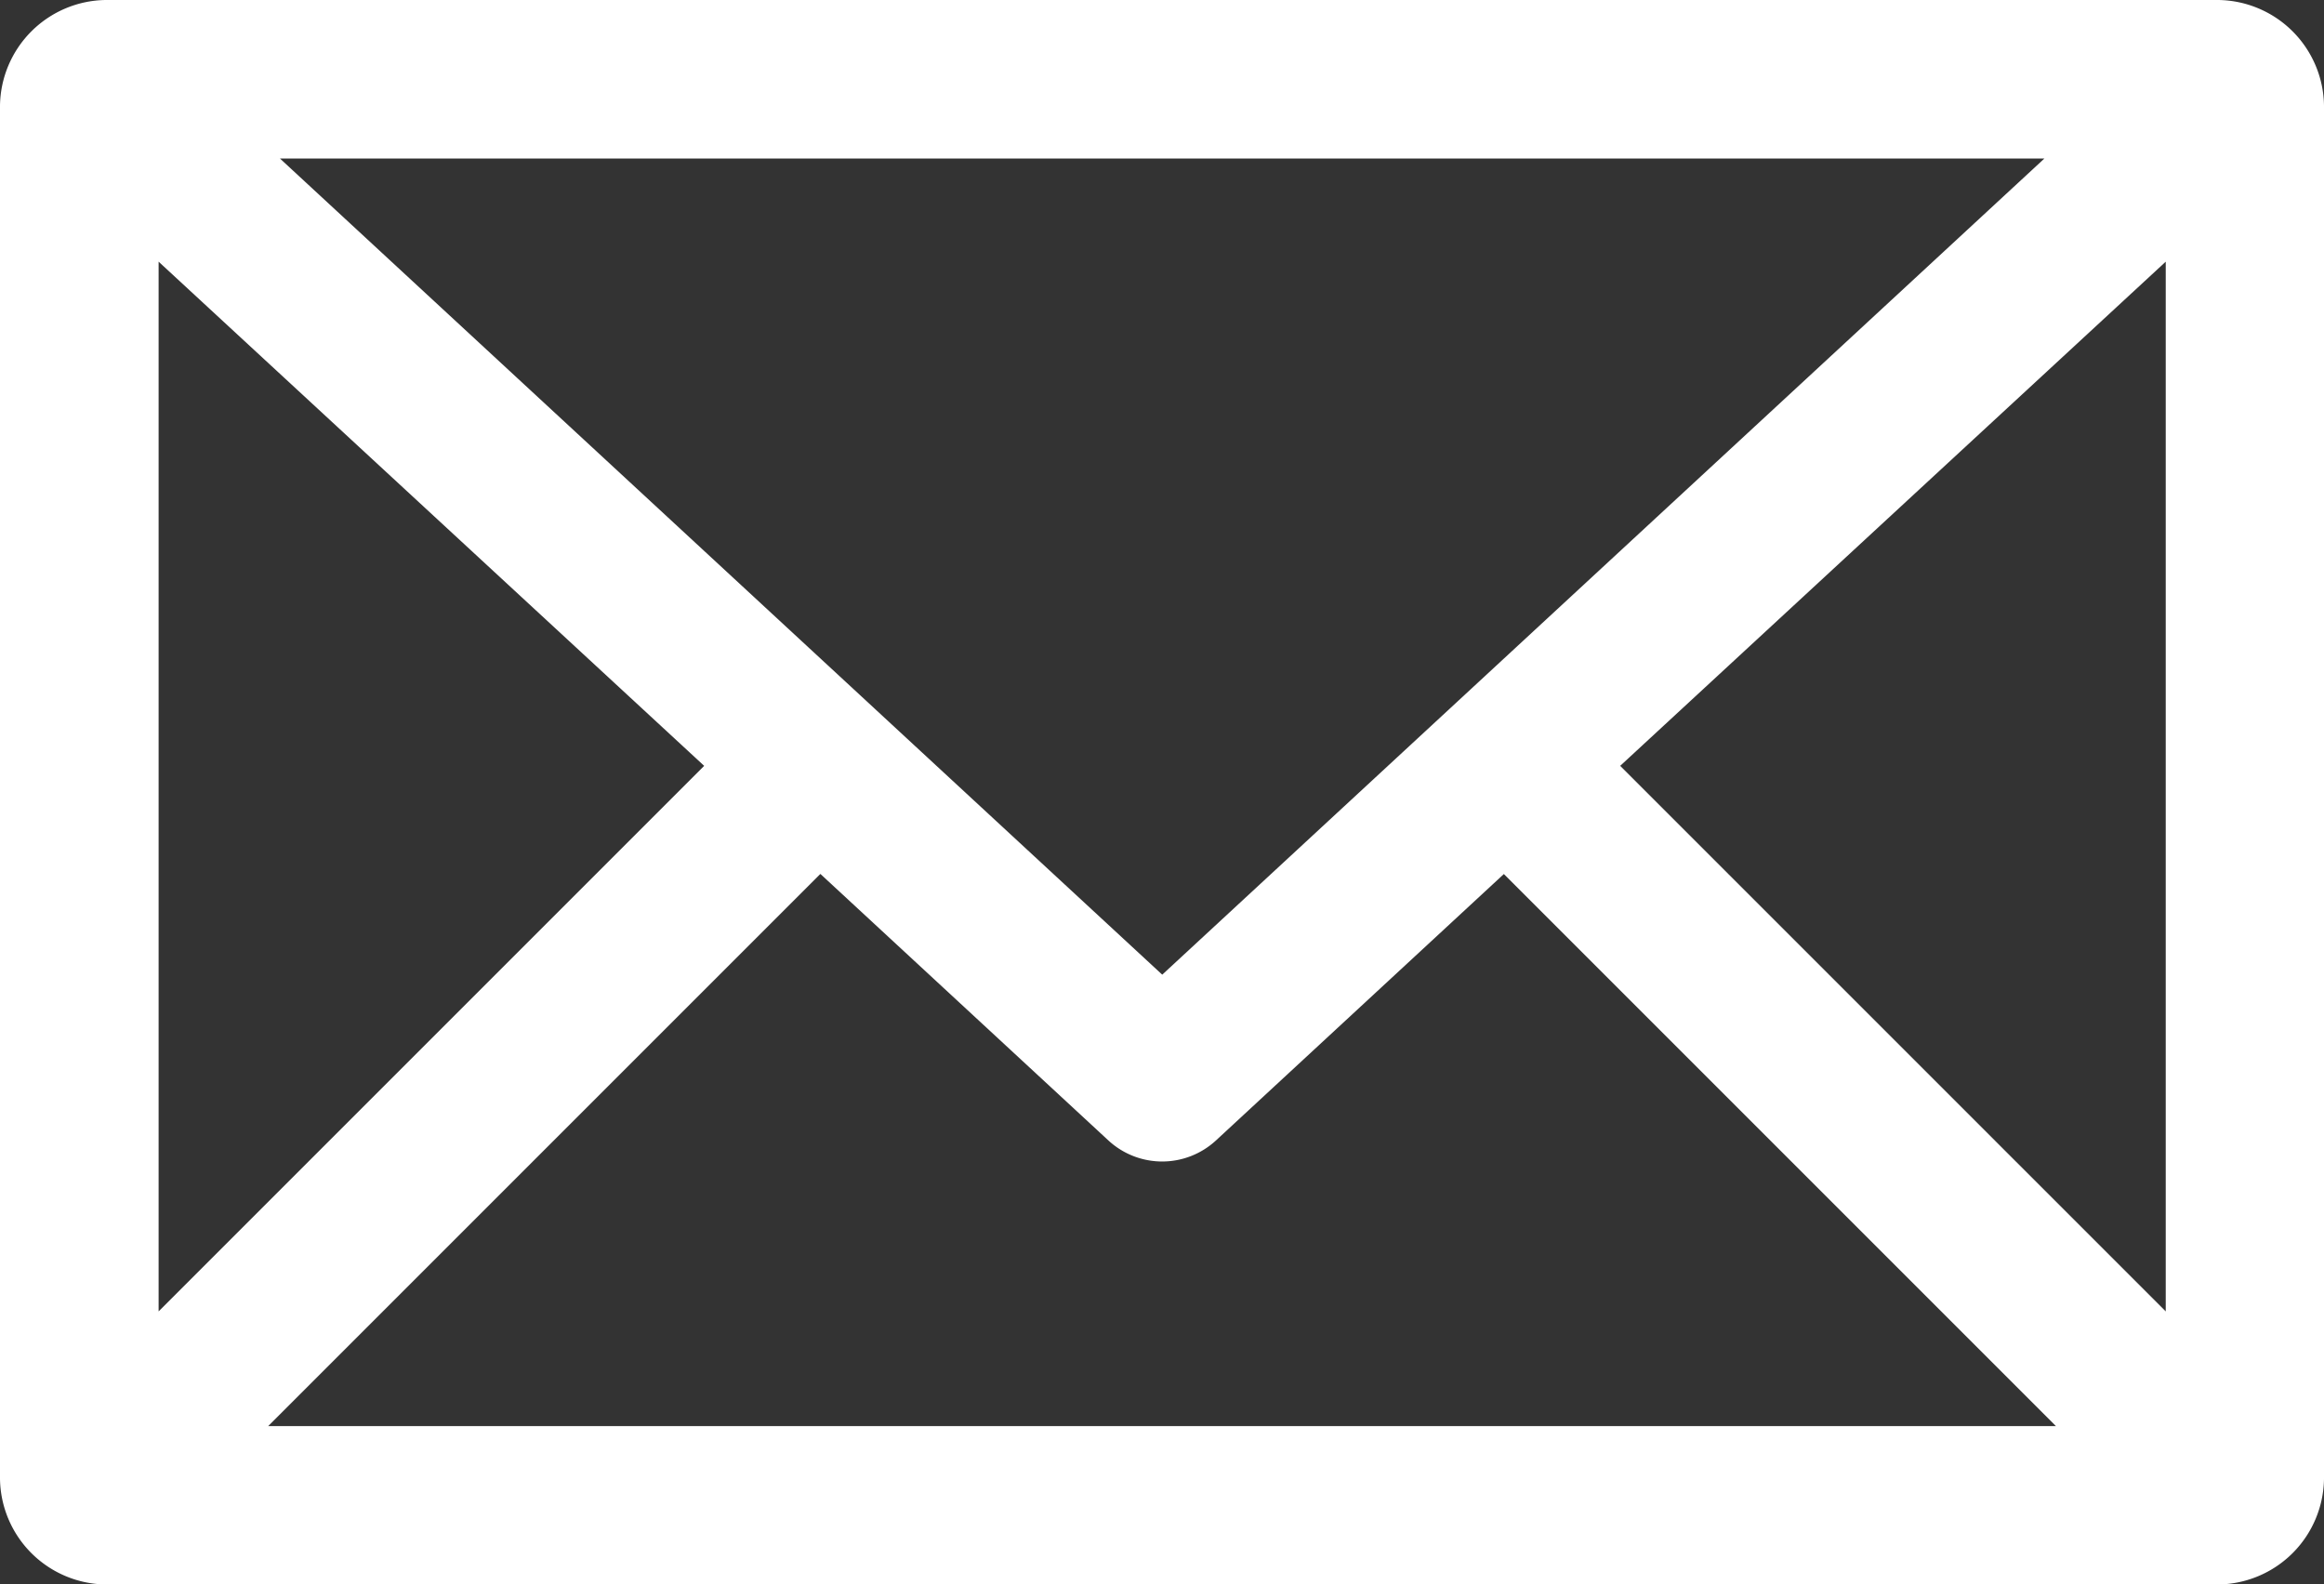 <svg xmlns="http://www.w3.org/2000/svg" width="20" height="13.636" viewBox="0 0 20 13.636">
  <rect x="0" y="0" width="20" height="13.636" fill="#333333" stroke="none"/>
  <path id="Contact_us" d="M104.511,112a.922.922,0,0,0-.909.909v11.818a.922.922,0,0,0,.909.909h18.182a.922.922,0,0,0,.909-.909V112.909a.922.922,0,0,0-.909-.909Zm1.5,1.364h15.185l-7.592,7.024Zm-1.044.888,4.695,4.339-4.695,4.695Zm17.273,0v9.034l-4.695-4.695Zm-11.577,5.27,2.479,2.294a.682.682,0,0,0,.923,0l2.479-2.294,4.751,4.751H105.91l4.751-4.751Z" transform="translate(-103.602 -112)" fill="#fff"/>
</svg>
